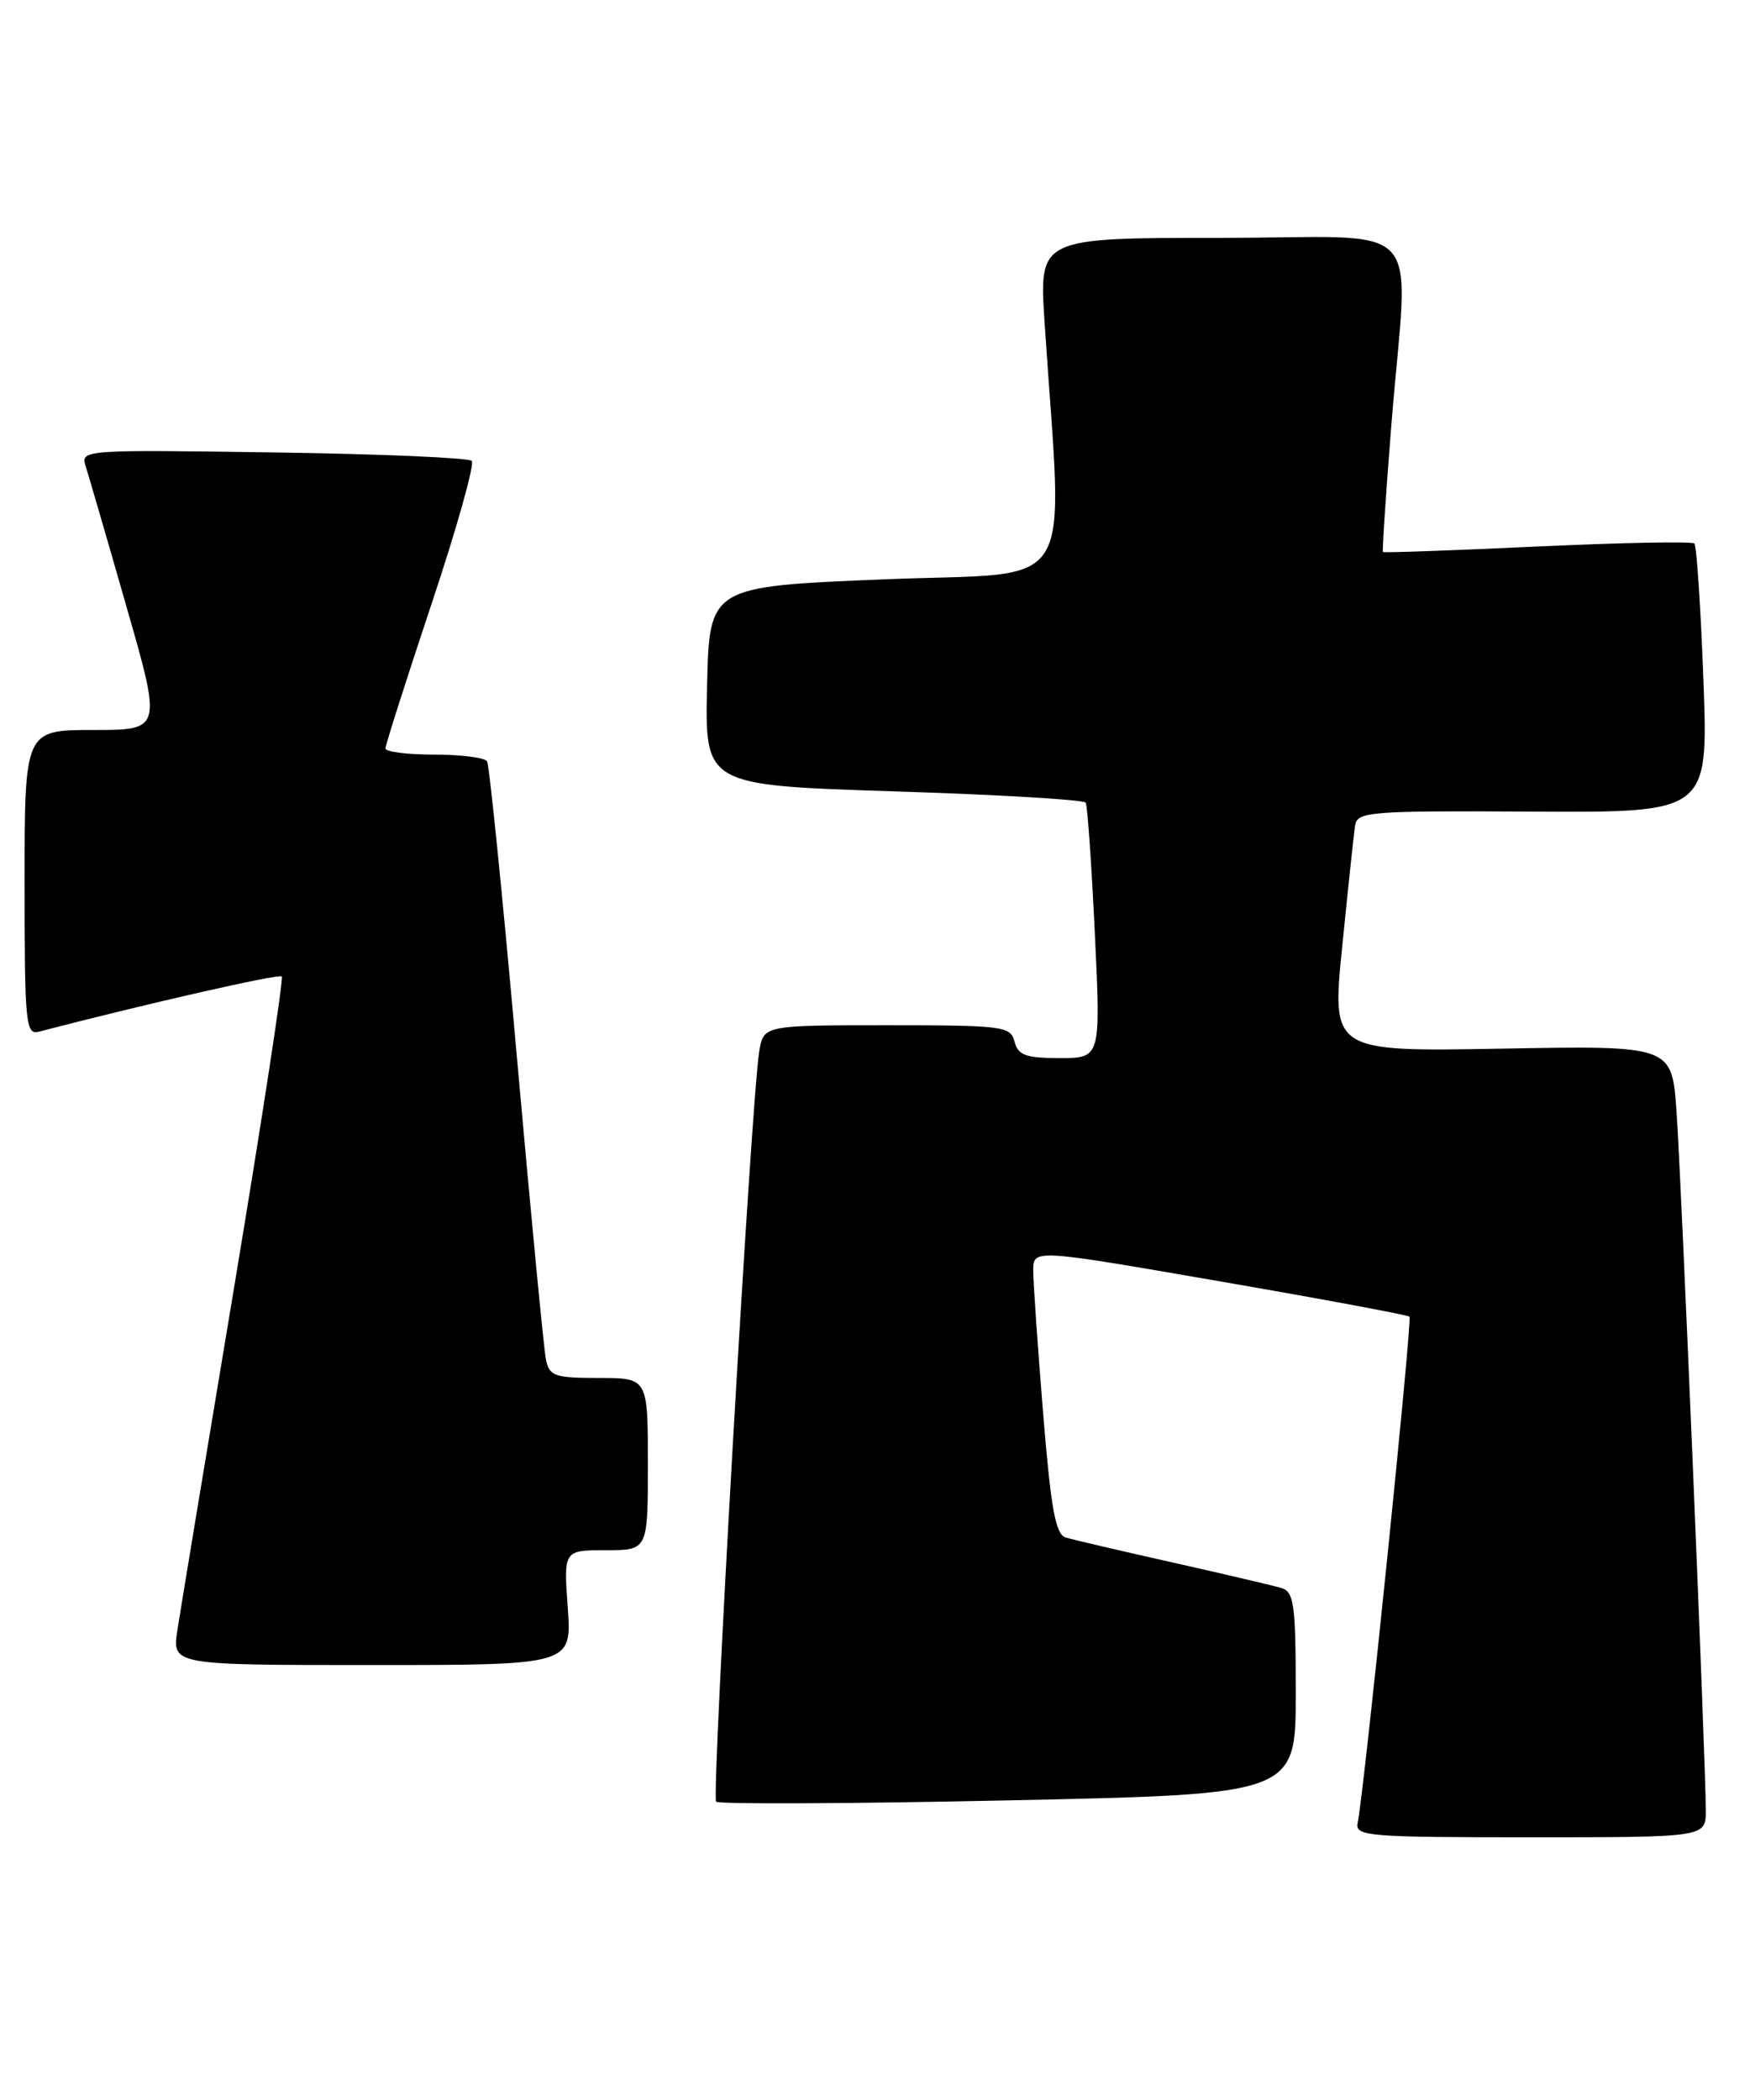 <?xml version="1.0" encoding="UTF-8" standalone="no"?>
<!DOCTYPE svg PUBLIC "-//W3C//DTD SVG 1.1//EN" "http://www.w3.org/Graphics/SVG/1.1/DTD/svg11.dtd" >
<svg xmlns="http://www.w3.org/2000/svg" xmlns:xlink="http://www.w3.org/1999/xlink" version="1.1" viewBox="0 0 214 256">
 <g >
 <path fill="currentColor"
d=" M 208.00 220.75 C 208.00 215.06 205.02 143.83 204.43 135.48 C 203.86 127.47 203.86 127.47 183.11 127.85 C 162.37 128.22 162.37 128.22 163.67 115.36 C 164.38 108.29 165.08 101.68 165.23 100.67 C 165.48 98.95 166.87 98.84 186.91 98.95 C 208.31 99.07 208.31 99.07 207.71 82.92 C 207.38 74.04 206.88 66.55 206.61 66.27 C 206.33 65.99 197.71 66.16 187.47 66.63 C 177.22 67.11 168.74 67.41 168.63 67.30 C 168.53 67.19 168.99 60.22 169.66 51.80 C 171.73 26.01 174.47 29.00 148.85 29.00 C 126.70 29.00 126.70 29.00 127.37 39.25 C 129.60 73.19 131.80 69.65 107.89 70.63 C 86.50 71.50 86.50 71.50 86.22 83.62 C 85.94 95.74 85.94 95.74 108.98 96.48 C 121.65 96.88 132.18 97.50 132.39 97.86 C 132.60 98.21 133.10 105.36 133.50 113.75 C 134.23 129.00 134.23 129.00 129.23 129.00 C 125.07 129.00 124.15 128.66 123.71 127.00 C 123.22 125.11 122.35 125.00 108.14 125.00 C 93.09 125.00 93.09 125.00 92.57 128.25 C 91.60 134.32 86.74 219.07 87.32 219.66 C 87.65 219.98 103.68 219.91 122.95 219.50 C 158.00 218.76 158.00 218.76 158.00 206.45 C 158.00 195.59 157.79 194.07 156.25 193.61 C 155.29 193.32 149.32 191.92 143.00 190.50 C 136.68 189.08 130.80 187.71 129.95 187.45 C 128.71 187.08 128.15 183.99 127.19 172.25 C 126.53 164.14 125.99 156.33 125.99 154.89 C 126.00 152.28 126.00 152.28 148.74 156.22 C 161.25 158.38 171.65 160.32 171.87 160.53 C 172.23 160.90 166.34 218.46 165.55 222.25 C 165.21 223.87 166.73 224.00 186.59 224.00 C 208.00 224.00 208.00 224.00 208.00 220.75 Z  M 69.23 196.00 C 68.73 189.00 68.73 189.00 73.87 189.00 C 79.00 189.00 79.00 189.00 79.00 178.50 C 79.00 168.00 79.00 168.00 73.02 168.00 C 67.62 168.00 66.99 167.78 66.57 165.75 C 66.31 164.51 64.71 147.78 63.00 128.57 C 61.30 109.36 59.67 93.28 59.39 92.82 C 59.11 92.37 56.21 92.00 52.94 92.00 C 49.67 92.00 47.00 91.66 47.00 91.25 C 47.00 90.84 49.52 82.94 52.60 73.69 C 55.69 64.44 57.90 56.57 57.52 56.19 C 57.14 55.81 46.25 55.34 33.32 55.16 C 10.26 54.82 9.82 54.85 10.43 56.79 C 10.78 57.88 13.02 65.57 15.40 73.89 C 19.74 89.00 19.74 89.00 11.37 89.00 C 3.00 89.00 3.00 89.00 3.00 107.62 C 3.00 124.85 3.13 126.20 4.75 125.78 C 17.93 122.35 34.02 118.69 34.36 119.05 C 34.59 119.30 31.97 136.38 28.54 157.00 C 25.10 177.62 21.99 196.41 21.63 198.75 C 20.98 203.00 20.98 203.00 45.35 203.00 C 69.73 203.00 69.73 203.00 69.23 196.00 Z "/>
</g>
</svg>